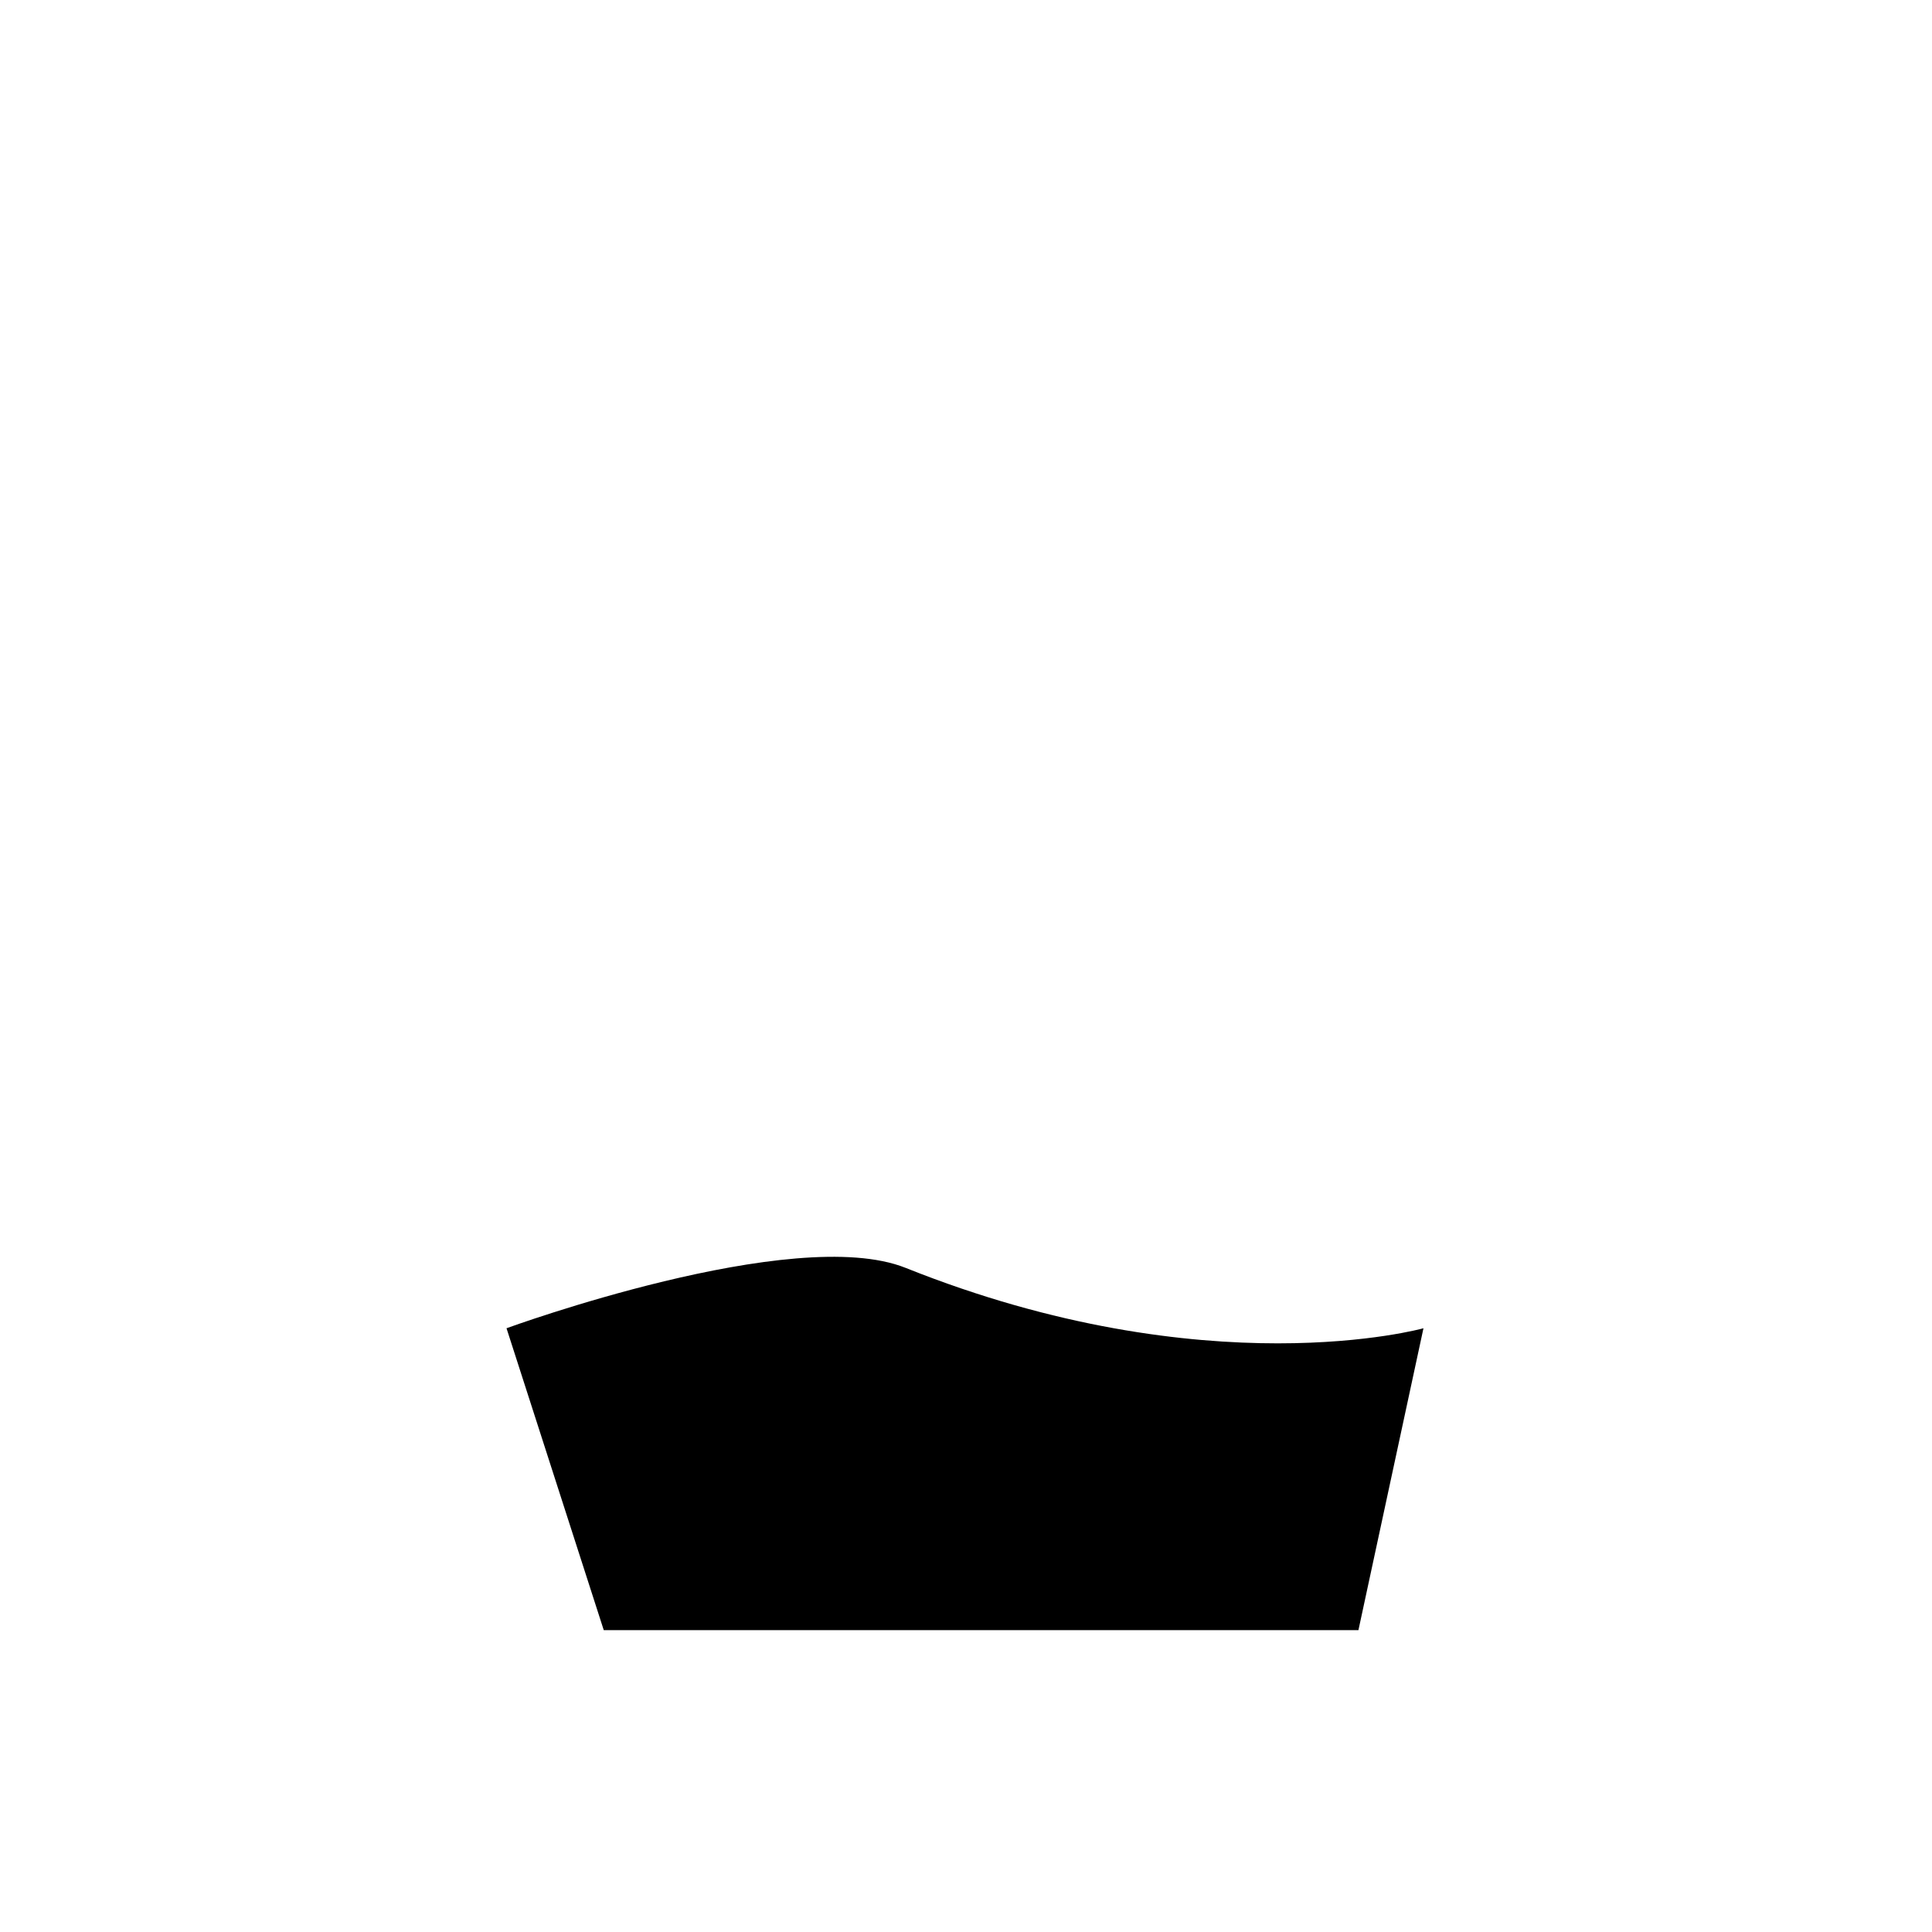 <?xml version="1.0" encoding="utf-8"?>
<svg width="64" height="64" viewBox="0 0 64 64" xmlns="http://www.w3.org/2000/svg">
	<g>
		<path d="m 16.779,44 c 0,0 9.518,-3.481 13.221,-2 10,4 17.154,2 17.154,2 L 45,54 20,54 z"/>
		<path fill="none" stroke-width="5" d="m 19.5,54.5 25,0 10,-45 -45,0 z"/>
	</g>
</svg>
